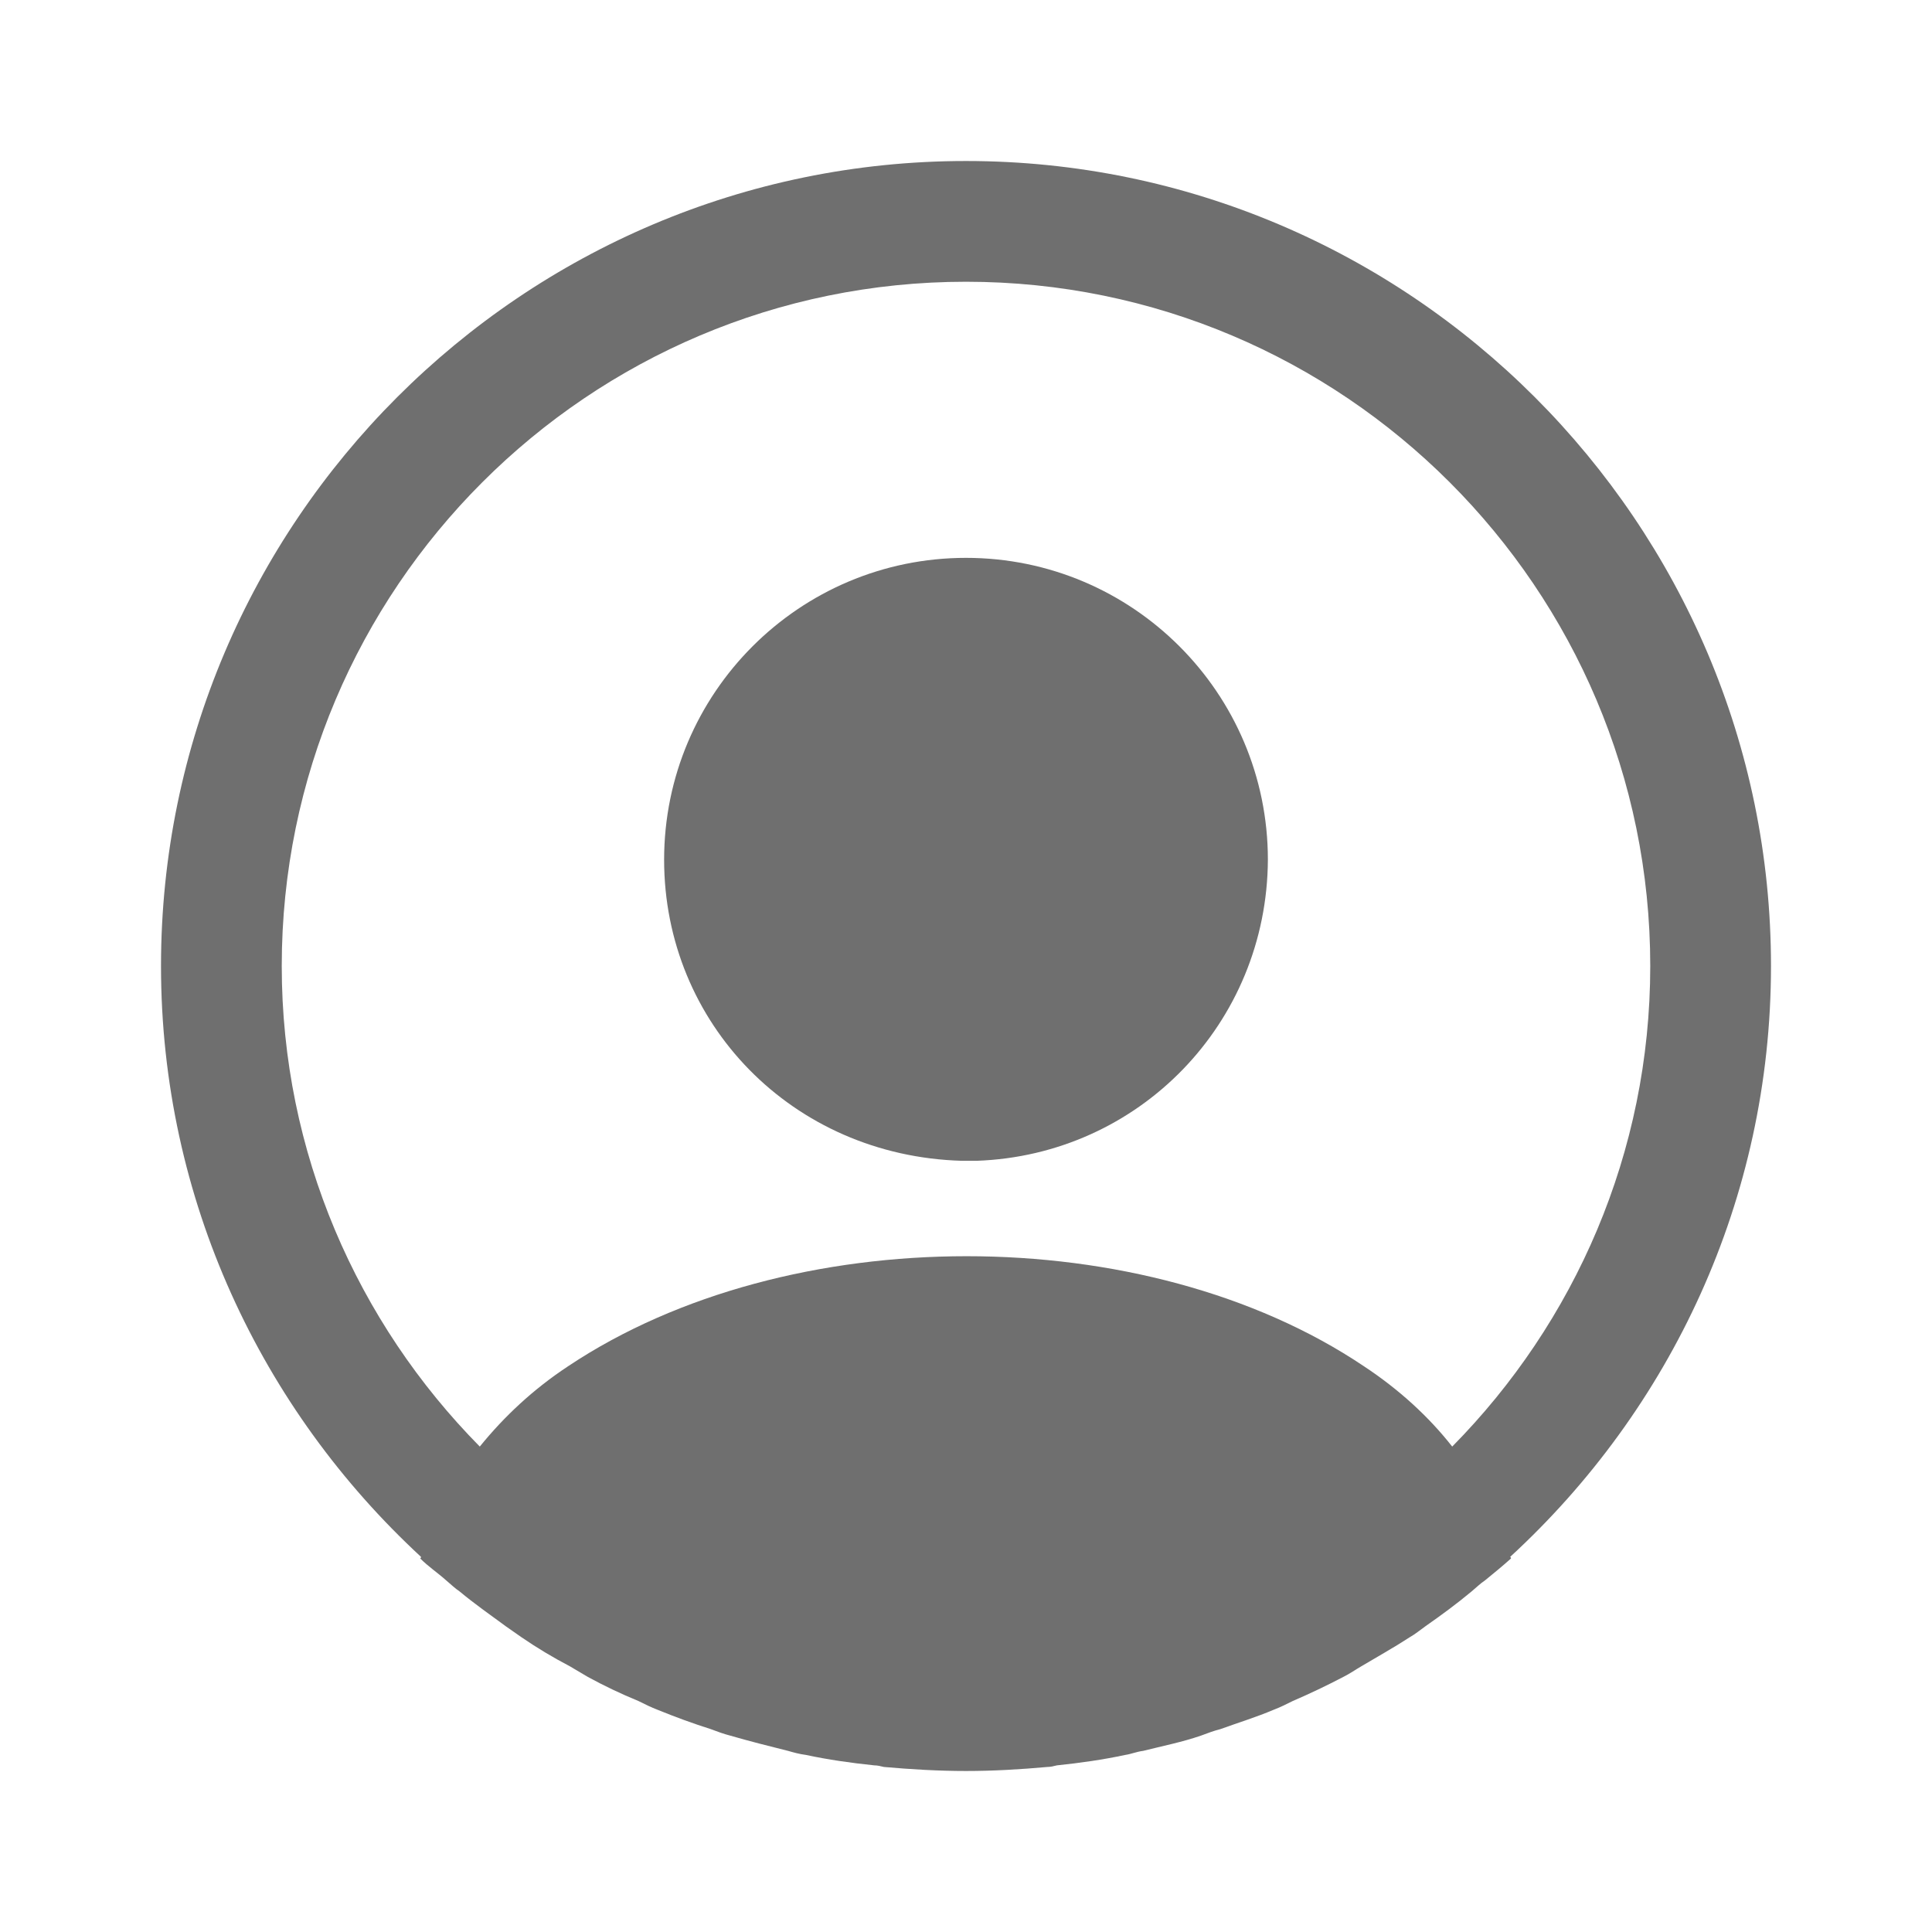 <svg width="71" height="71" viewBox="0 0 71 71" fill="none" xmlns="http://www.w3.org/2000/svg">
<g id="vuesax/bold/profile-circle">
<g id="profile-circle">
<path id="Vector" d="M65.083 35.5C65.083 19.2 51.8 5.917 35.5 5.917C19.2 5.917 5.917 19.2 5.917 35.5C5.917 44.079 9.615 51.8 15.472 57.214C15.472 57.244 15.472 57.244 15.443 57.273C15.738 57.569 16.093 57.806 16.389 58.072C16.567 58.22 16.715 58.368 16.892 58.486C17.424 58.93 18.016 59.344 18.578 59.758C18.785 59.906 18.963 60.025 19.17 60.172C19.732 60.557 20.324 60.912 20.945 61.237C21.152 61.356 21.389 61.504 21.596 61.622C22.188 61.947 22.809 62.243 23.459 62.51C23.696 62.628 23.933 62.746 24.169 62.835C24.82 63.101 25.471 63.338 26.122 63.545C26.359 63.634 26.595 63.722 26.832 63.782C27.542 63.989 28.252 64.166 28.962 64.344C29.169 64.403 29.376 64.462 29.613 64.492C30.441 64.669 31.27 64.787 32.127 64.876C32.246 64.876 32.364 64.906 32.483 64.935C33.488 65.024 34.494 65.083 35.5 65.083C36.506 65.083 37.512 65.024 38.488 64.935C38.606 64.935 38.724 64.906 38.843 64.876C39.701 64.787 40.529 64.669 41.358 64.492C41.565 64.462 41.772 64.373 42.008 64.344C42.718 64.166 43.458 64.018 44.138 63.782C44.375 63.693 44.612 63.604 44.848 63.545C45.499 63.308 46.179 63.101 46.801 62.835C47.038 62.746 47.274 62.628 47.511 62.51C48.132 62.243 48.753 61.947 49.374 61.622C49.611 61.504 49.818 61.356 50.025 61.237C50.617 60.883 51.209 60.557 51.8 60.172C52.008 60.054 52.185 59.906 52.392 59.758C52.984 59.344 53.546 58.93 54.078 58.486C54.256 58.338 54.404 58.19 54.581 58.072C54.907 57.806 55.232 57.54 55.528 57.273C55.528 57.244 55.528 57.244 55.498 57.214C61.385 51.8 65.083 44.079 65.083 35.5ZM50.114 50.203C42.097 44.819 28.962 44.819 20.886 50.203C19.584 51.061 18.519 52.067 17.632 53.161C13.135 48.605 10.354 42.363 10.354 35.5C10.354 21.625 21.625 10.354 35.5 10.354C49.374 10.354 60.646 21.625 60.646 35.5C60.646 42.363 57.865 48.605 53.368 53.161C52.51 52.067 51.416 51.061 50.114 50.203Z" fill="#6F6F6F"/>
<path id="Vector_2" d="M35.5 20.501C29.376 20.501 24.406 25.471 24.406 31.595C24.406 37.6 29.11 42.482 35.352 42.659C35.441 42.659 35.559 42.659 35.618 42.659C35.678 42.659 35.766 42.659 35.825 42.659C35.855 42.659 35.885 42.659 35.885 42.659C41.86 42.452 46.564 37.6 46.594 31.595C46.594 25.471 41.624 20.501 35.5 20.501Z" fill="#6F6F6F"/>
</g>
</g>
</svg>

